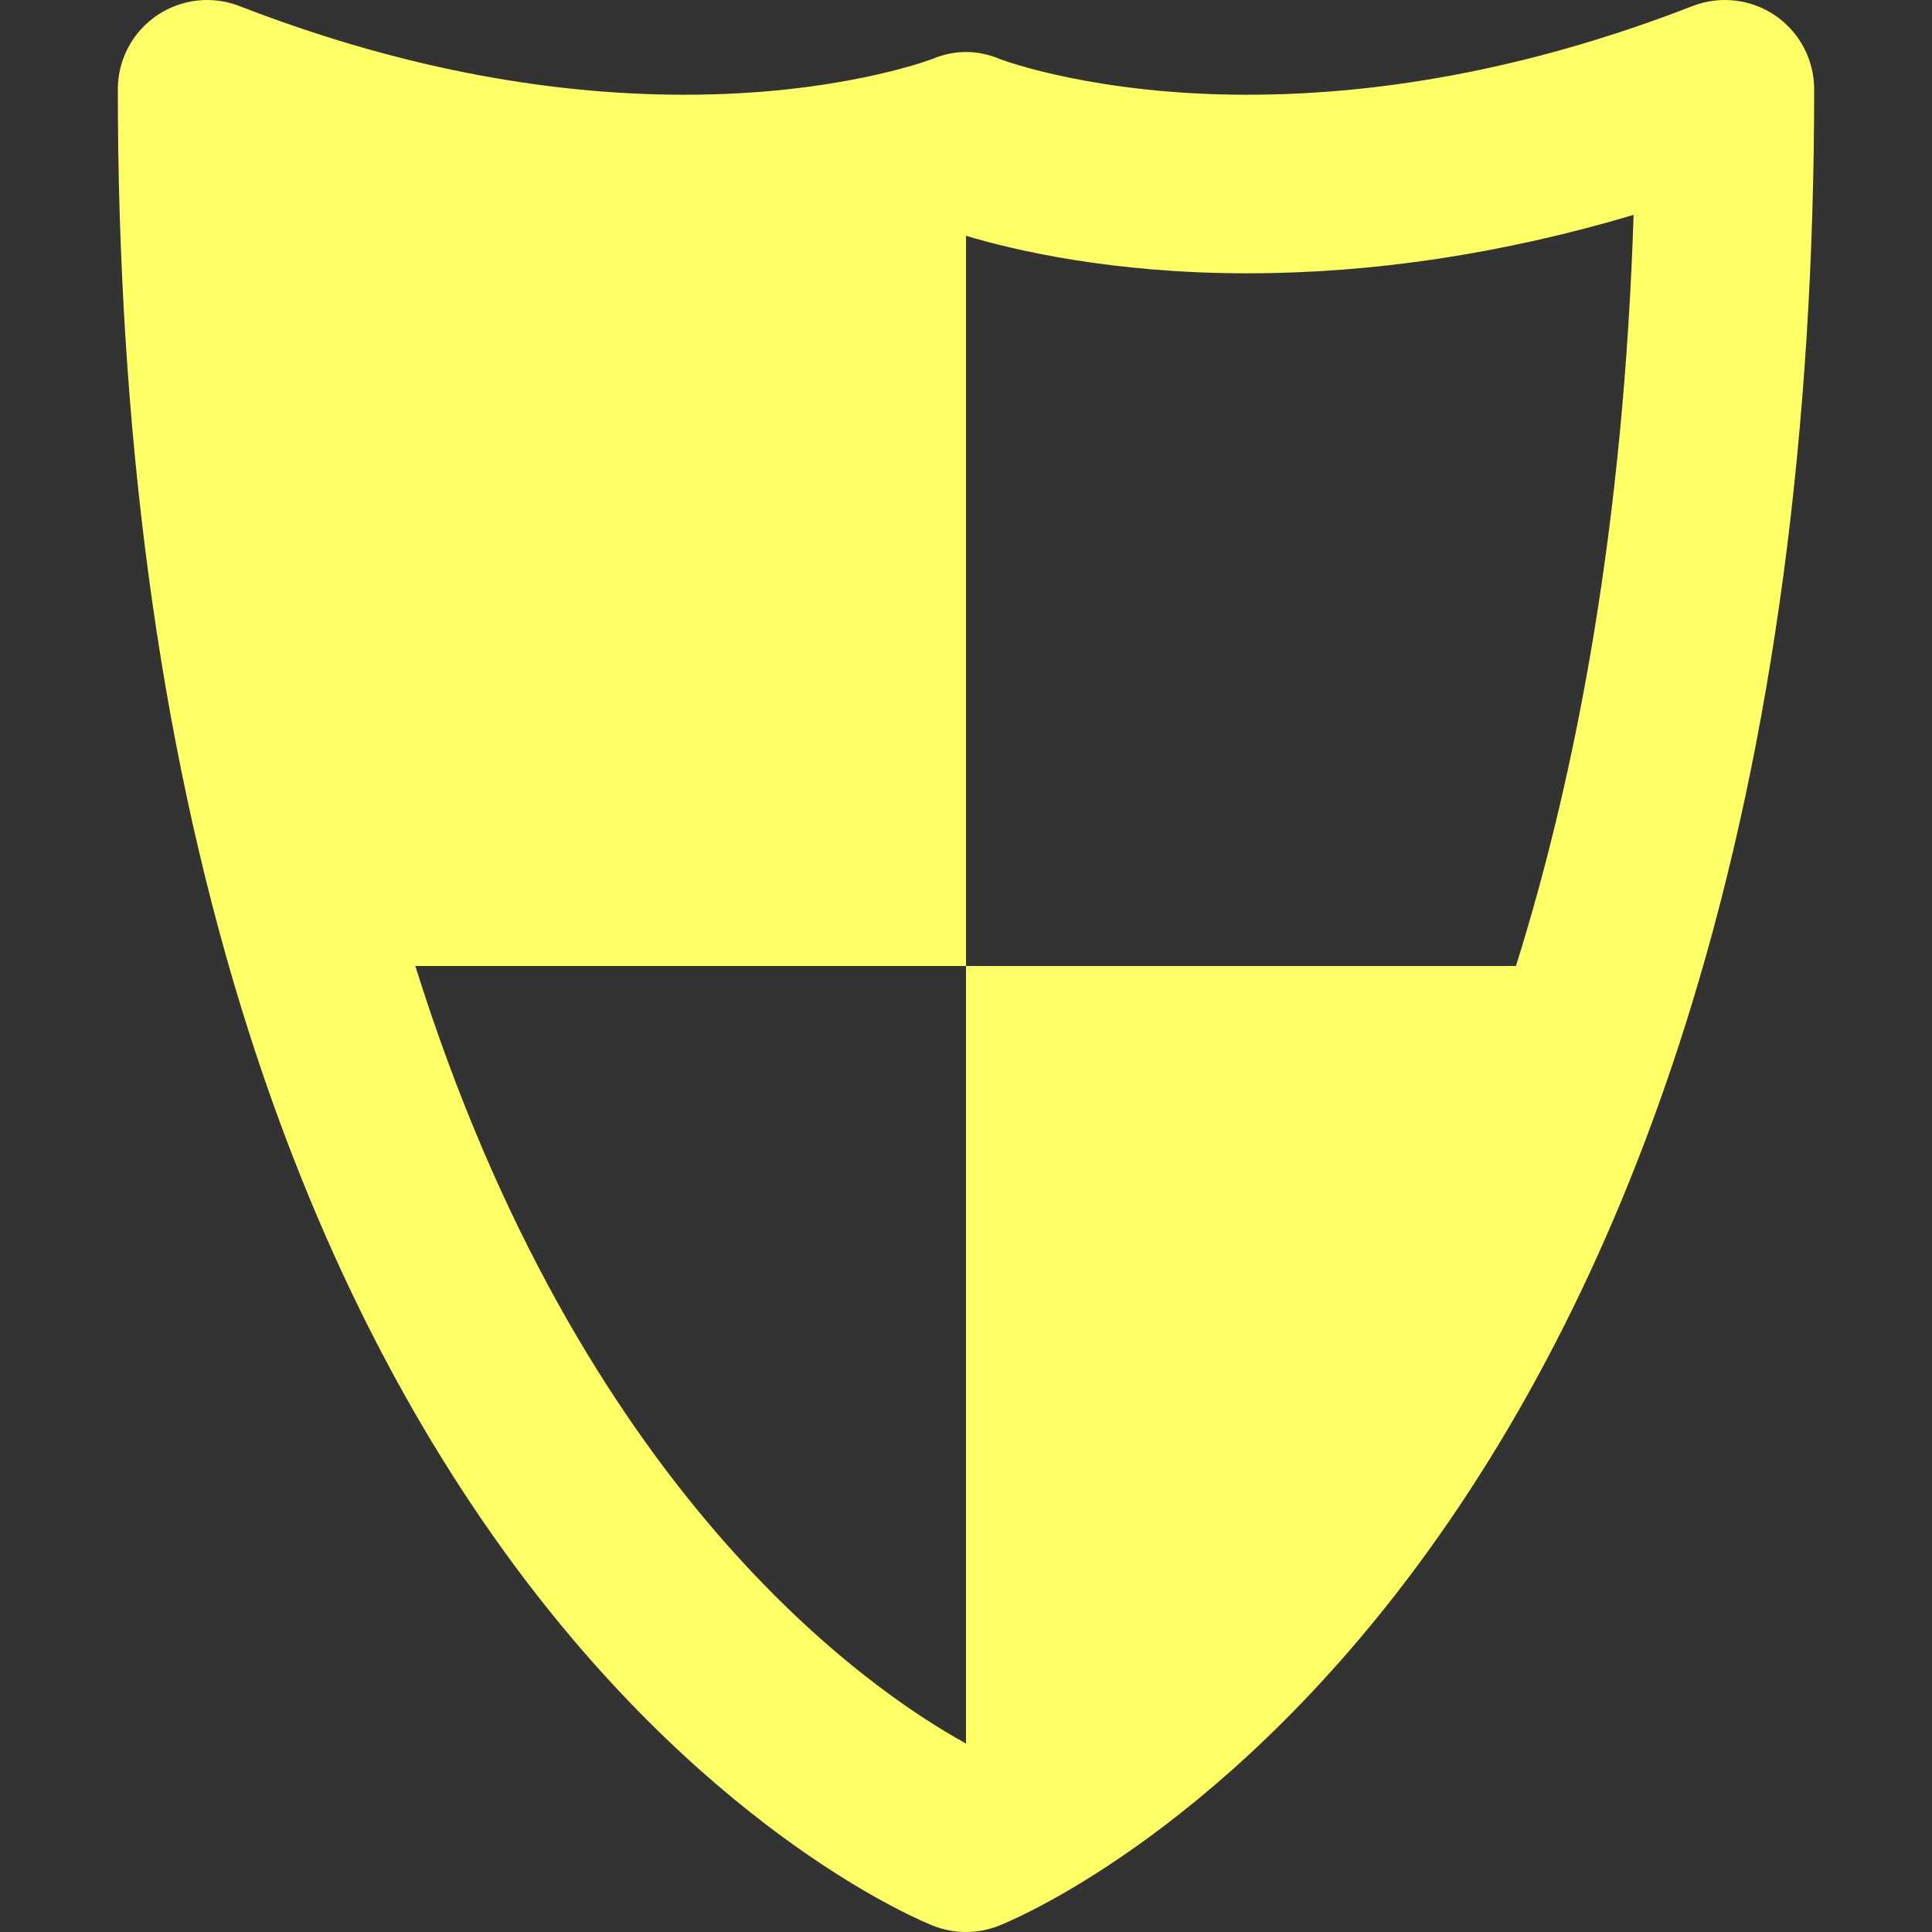 <?xml version="1.0" encoding="UTF-8"?>
<!-- Generator: Adobe Illustrator 18.0.0, SVG Export Plug-In . SVG Version: 6.00 Build 0)  -->
<!DOCTYPE svg PUBLIC "-//W3C//DTD SVG 1.1//EN" "http://www.w3.org/Graphics/SVG/1.1/DTD/svg11.dtd">
<svg xmlns="http://www.w3.org/2000/svg" xmlns:xlink="http://www.w3.org/1999/xlink" version="1.1" id="Capa_1" x="0px" y="0px" viewBox="0 0 363.859 363.859" style="enable-background:new 0 0 363.859 363.859;" xml:space="preserve">
<rect x="0" y="0" width="363.859" height="363.859" fill="#333333" stroke="none"/>
<path style="fill-rule:evenodd;clip-rule:evenodd;" d="M334.351,2.939c-4.582-3.134-10.412-3.808-15.585-1.798  c-28.538,11.084-56.762,16.703-83.887,16.703c-28.389,0-45.64-6.366-46.659-6.753c-4.142-1.732-8.437-1.732-12.579-0.002  c-1.009,0.384-18.27,6.754-46.664,6.755c-27.122,0.002-55.345-5.618-83.885-16.703C39.92-0.867,34.089-0.195,29.508,2.939  c-4.58,3.134-7.318,8.326-7.318,13.876c0,64.308,7.761,122.302,23.066,172.371c12.416,40.616,29.811,76.191,51.7,105.737  c38.182,51.537,77.231,67.152,78.876,67.791c1.961,0.764,4.028,1.145,6.097,1.145c2.068,0,4.136-0.381,6.097-1.145  c1.644-0.639,40.694-16.254,78.876-67.791c21.89-29.546,39.284-65.121,51.7-105.737c15.306-50.069,23.066-108.063,23.066-172.371  C341.669,11.265,338.93,6.072,334.351,2.939z M285.504,181.93H181.929V328.3c-0.017,0.01-0.036,0.022-0.053,0.03  c-18.233-10.022-72.604-47.208-103.657-146.4h103.71V44.406c9.097,2.728,27.562,7.067,52.95,7.067  c23.807,0,48.198-3.693,72.782-11.003C305.792,98.253,297.139,144.78,285.504,181.93z" fill="#ffff66"/>
<g>
</g>
<g>
</g>
<g>
</g>
<g>
</g>
<g>
</g>
<g>
</g>
<g>
</g>
<g>
</g>
<g>
</g>
<g>
</g>
<g>
</g>
<g>
</g>
<g>
</g>
<g>
</g>
<g>
</g>
</svg>
